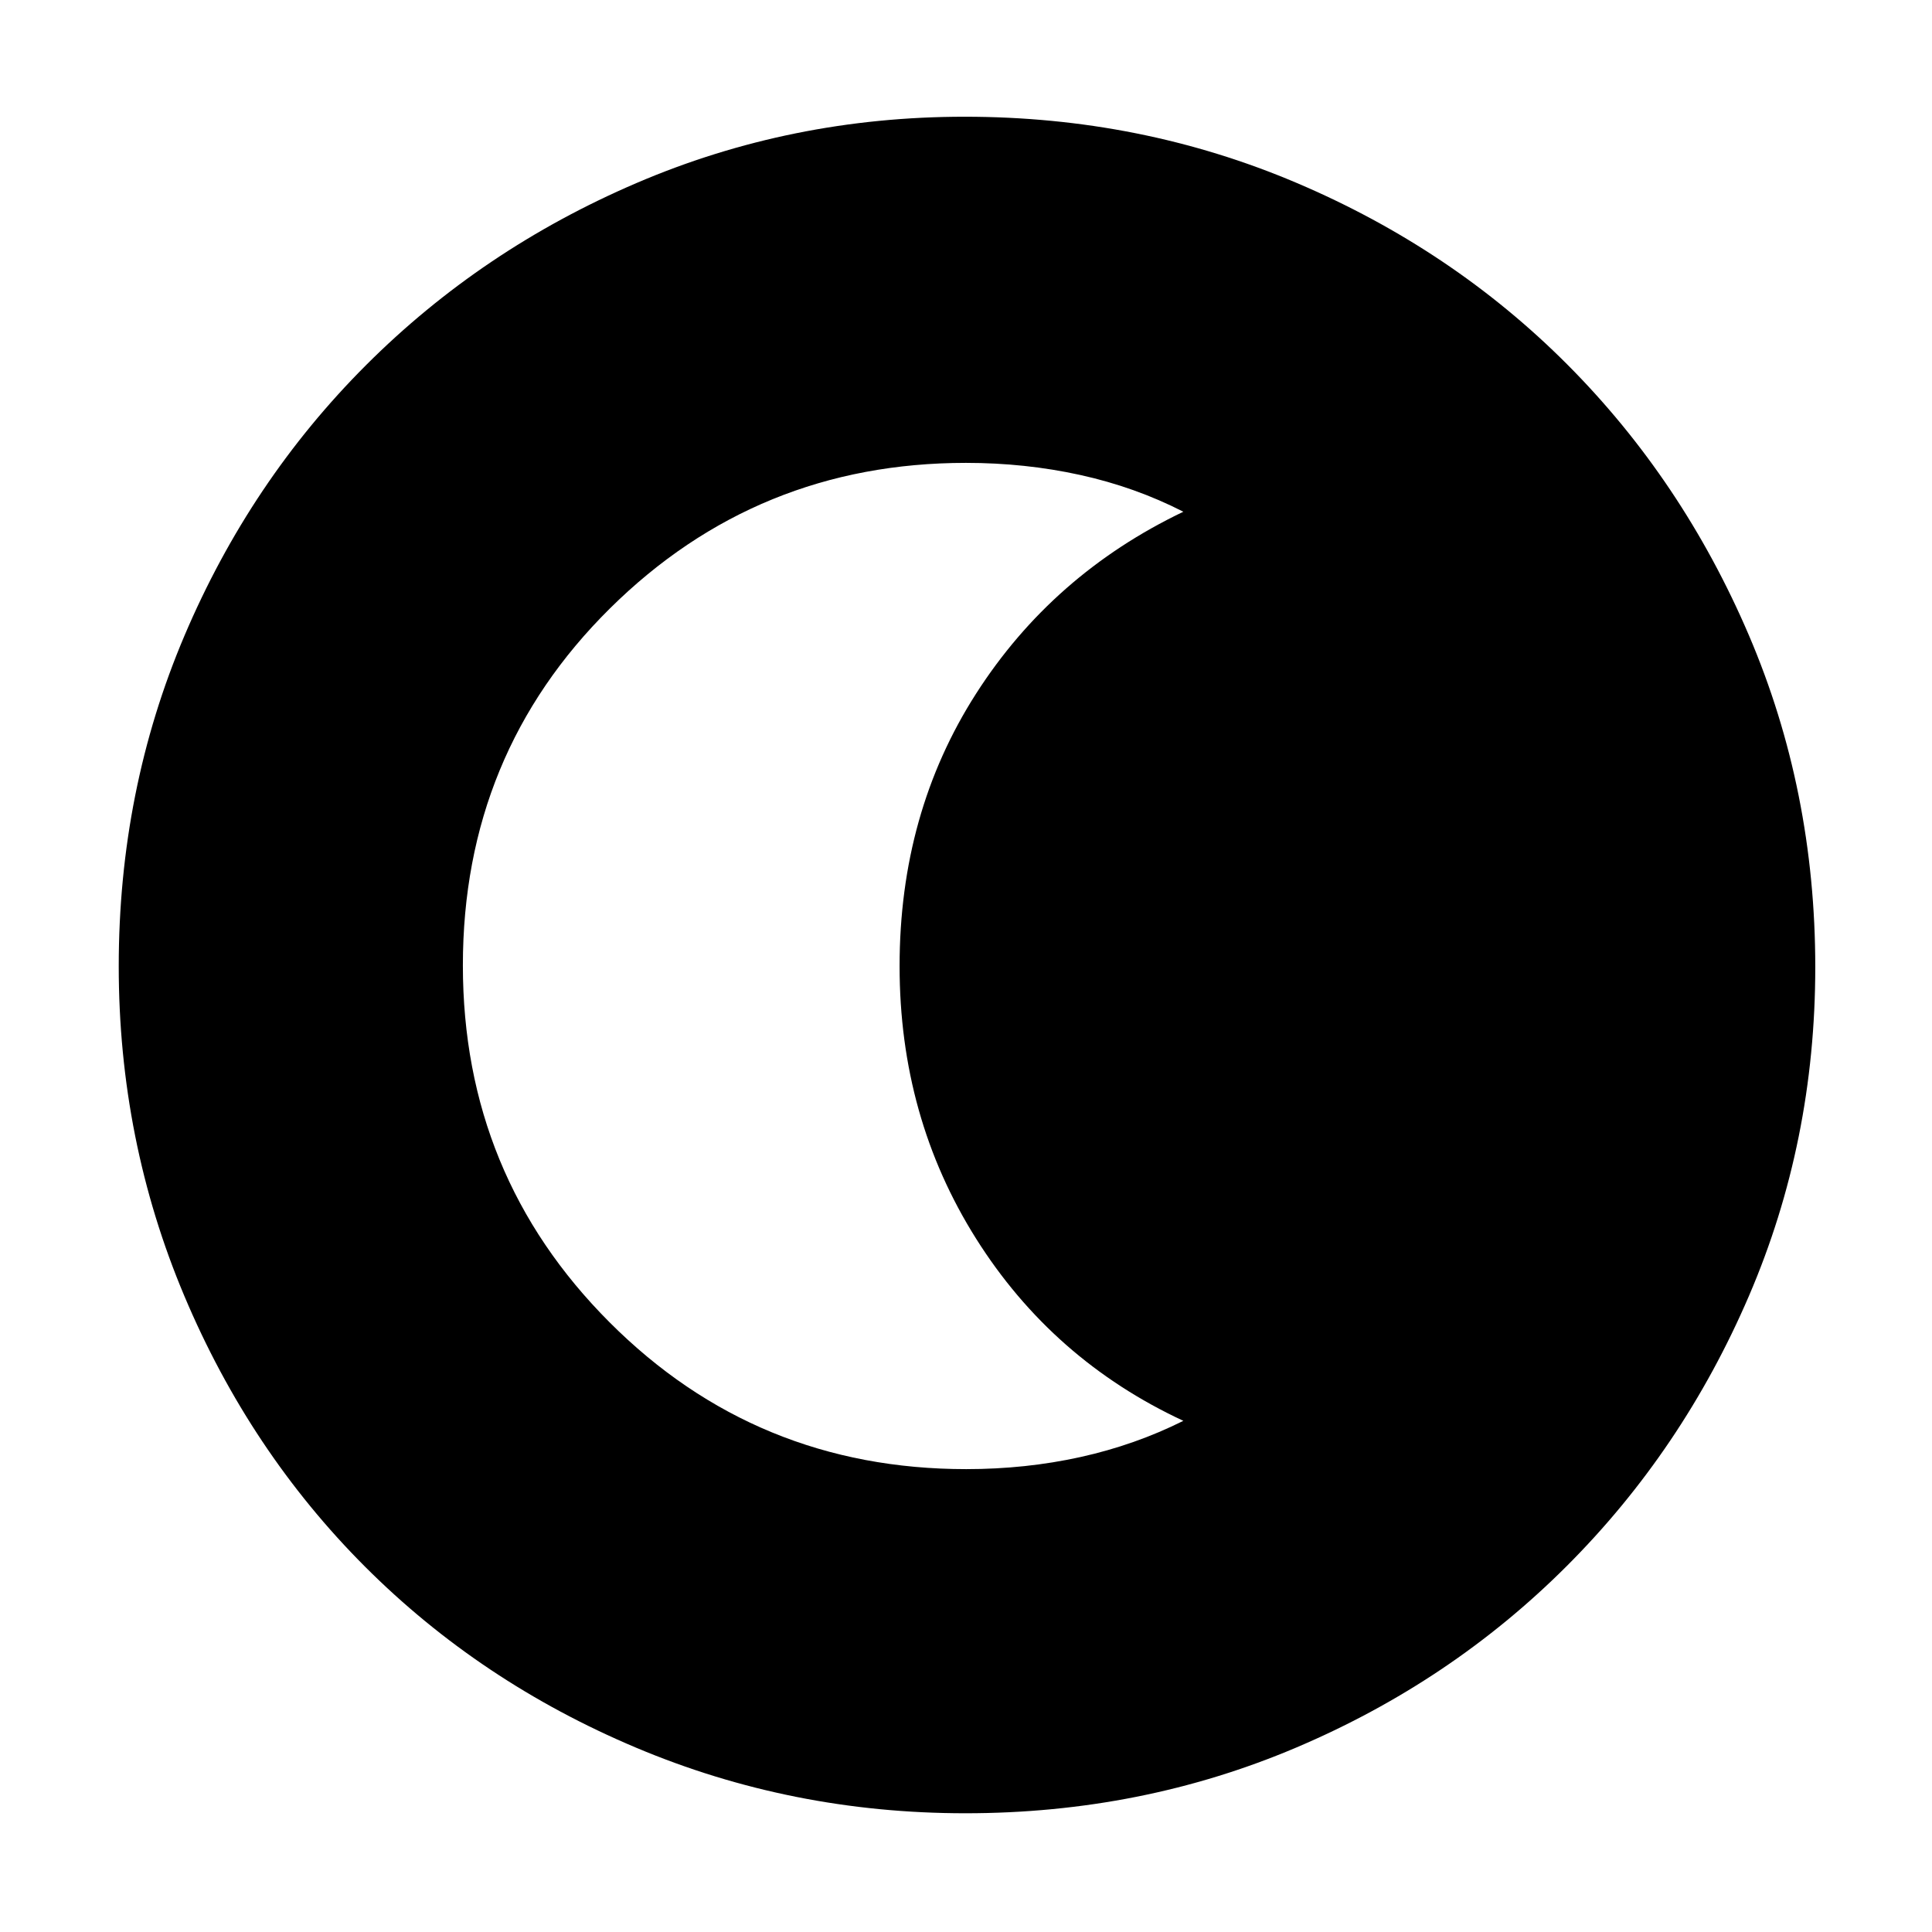 <svg xmlns="http://www.w3.org/2000/svg" height="48" viewBox="0 96 960 960" width="48"><path d="M479.679 997q-86.319 0-163.646-32.604-77.328-32.603-134.577-89.852-57.249-57.249-89.852-134.57Q59 662.654 59 576.138q0-87.41 32.662-164.275 32.663-76.865 90.203-134.412 57.54-57.547 134.411-90.499Q393.147 154 479.336 154q87.55 0 164.885 32.858 77.334 32.858 134.56 90.257 57.225 57.399 90.222 134.514Q902 488.743 902 576.542q0 86.734-32.952 163.382-32.952 76.648-90.499 134.2-57.547 57.551-134.421 90.213Q567.255 997 479.679 997Zm.443-171q29.579 0 56.729-6Q564 814 588 802q-65.05-30.258-103.025-90.58Q447 651.099 447 576.071q0-76.028 37.975-135.349Q522.95 381.4 588 350.275 564 338 536.709 332q-27.29-6-56.719-6-103.823 0-176.907 72.314Q230 470.627 230 575.696q0 104.357 72.87 177.33Q375.74 826 480.122 826Z"/></svg>